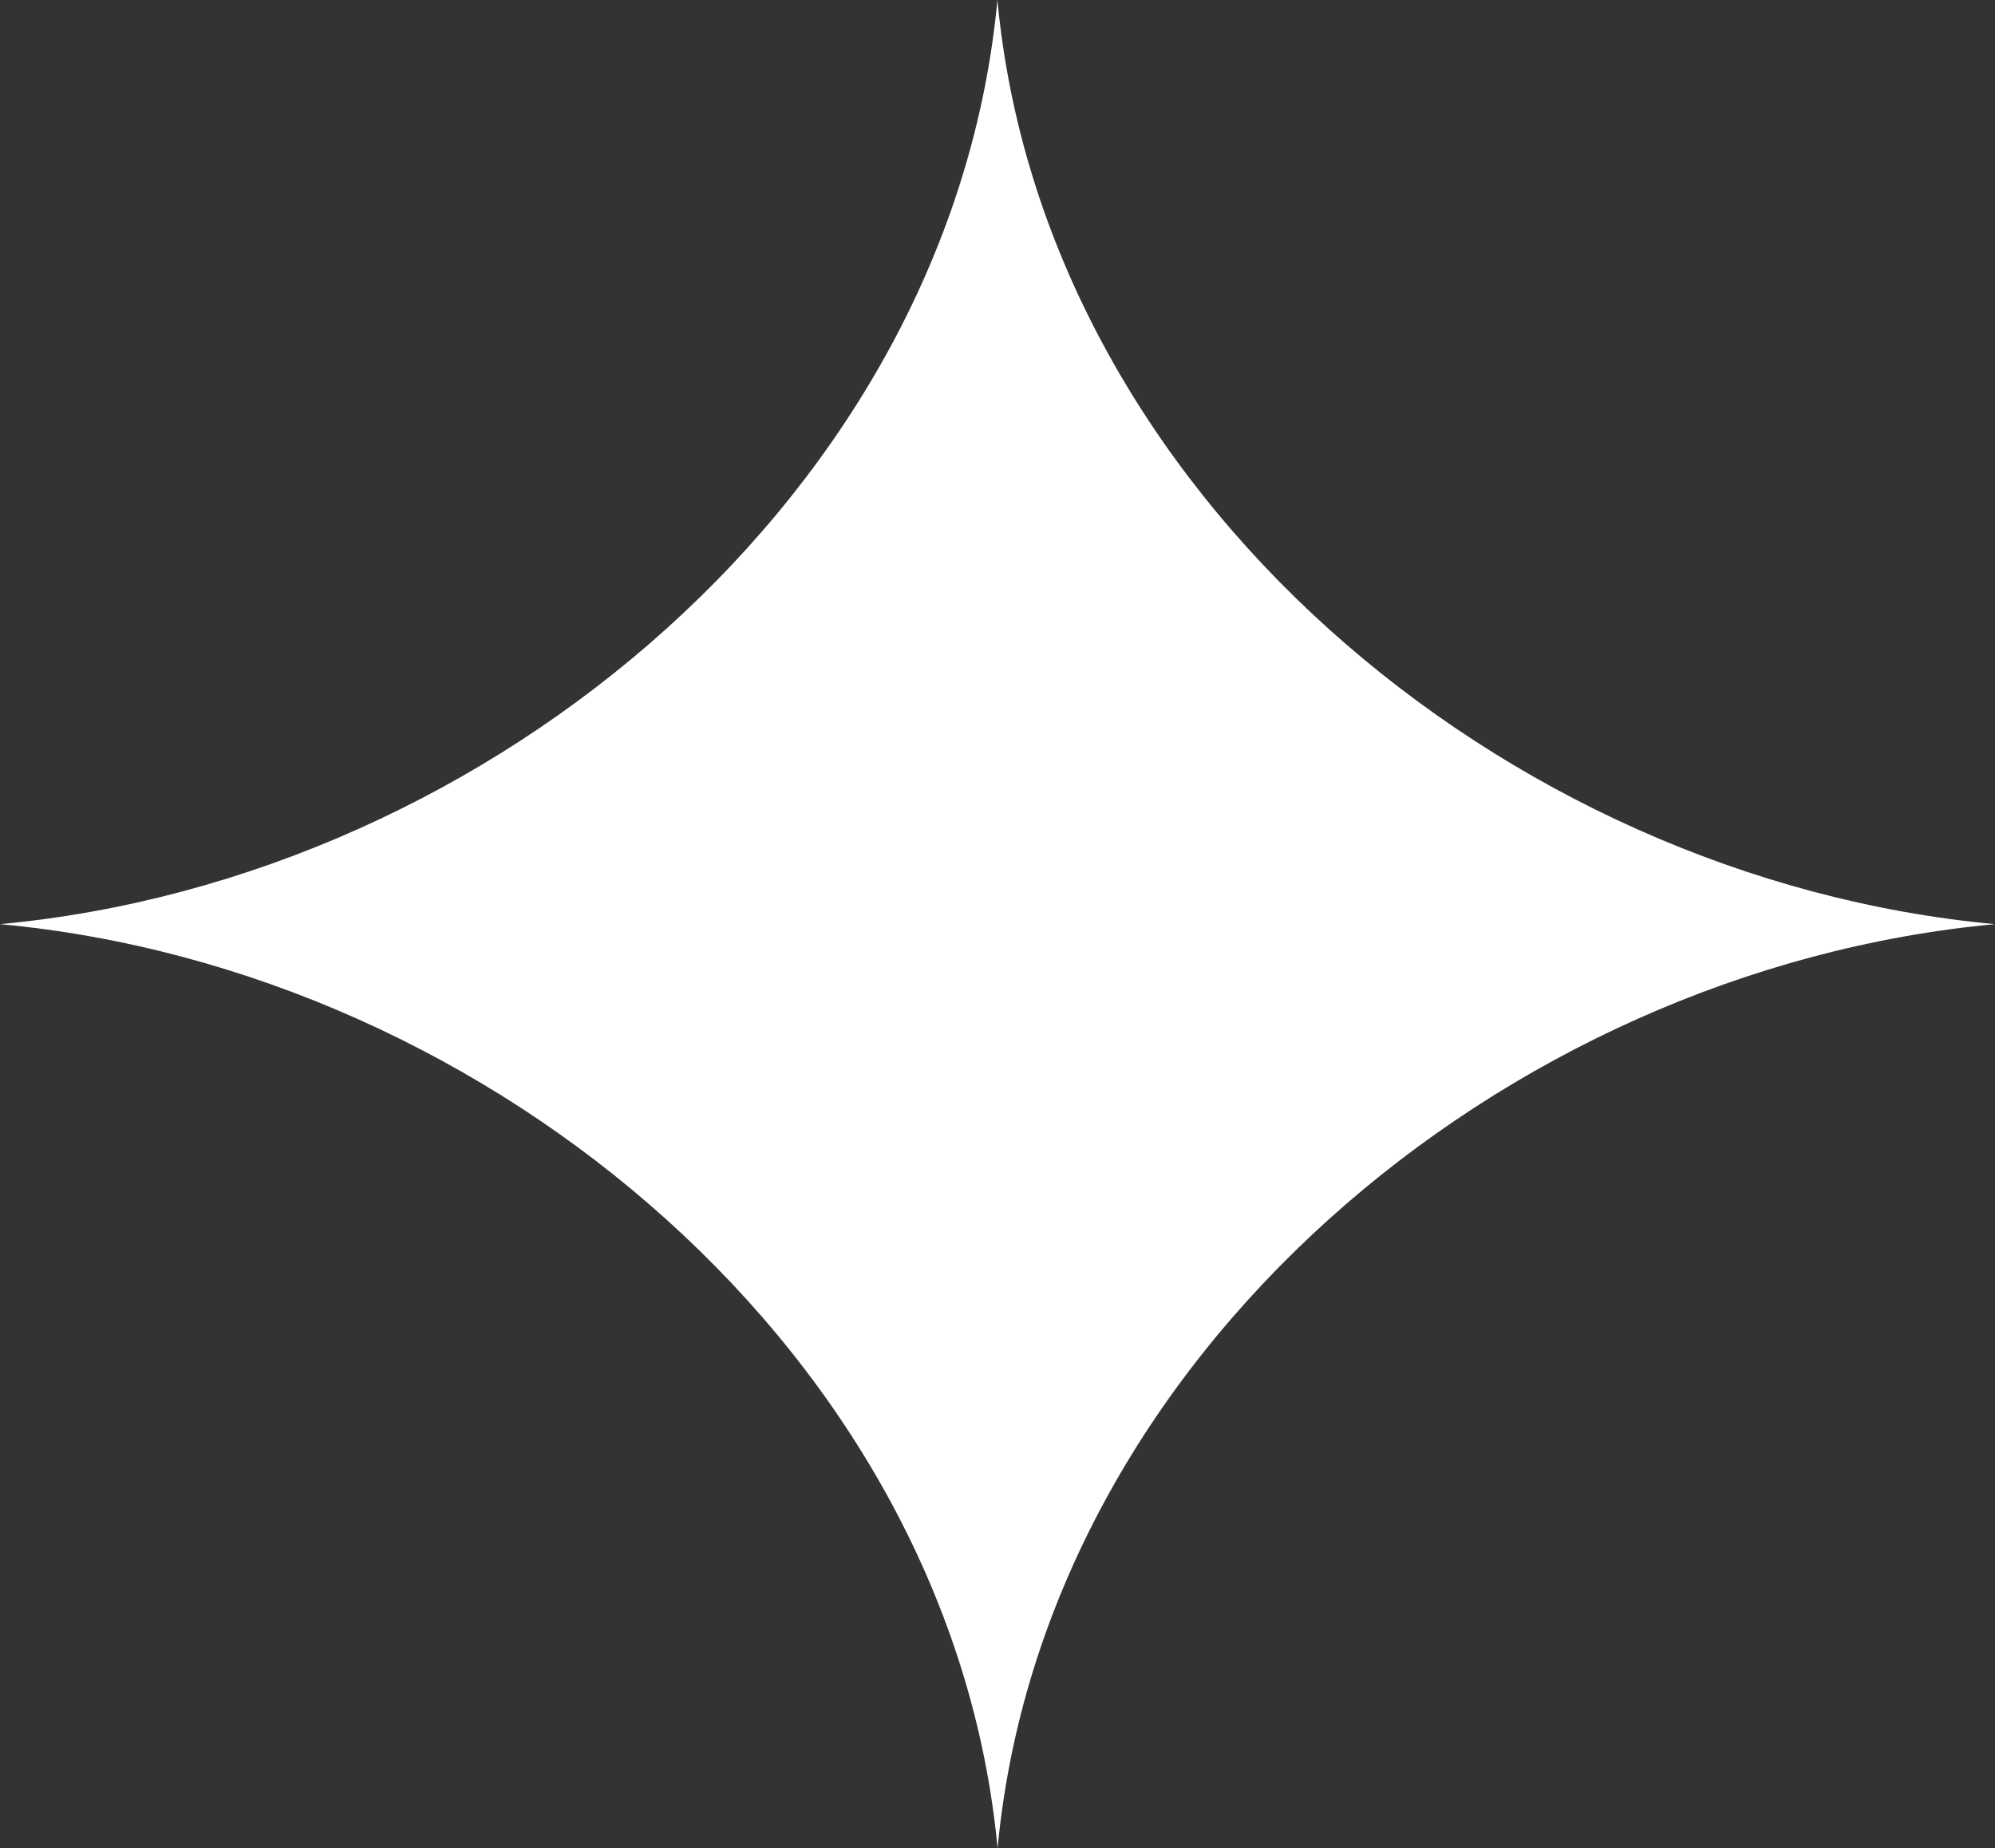 <svg width="68" height="63" viewBox="0 0 68 63" fill="none" xmlns="http://www.w3.org/2000/svg">
<rect x="0" y="0" width="68" height="63" fill="#333333" stroke="none"/>
<g clip-path="url(#clip0_260_326)">
<path d="M68 31.503C51.195 33.058 35.567 46.294 34.003 63.006C32.433 46.294 16.805 33.058 0 31.503C16.805 29.942 32.433 16.712 33.997 0C35.561 16.712 51.195 29.942 67.994 31.503H68Z" fill="white"/>
</g>
<defs>
<clipPath id="clip0_260_326">
<rect width="68" height="63" fill="white"/>
</clipPath>
</defs>
</svg>
